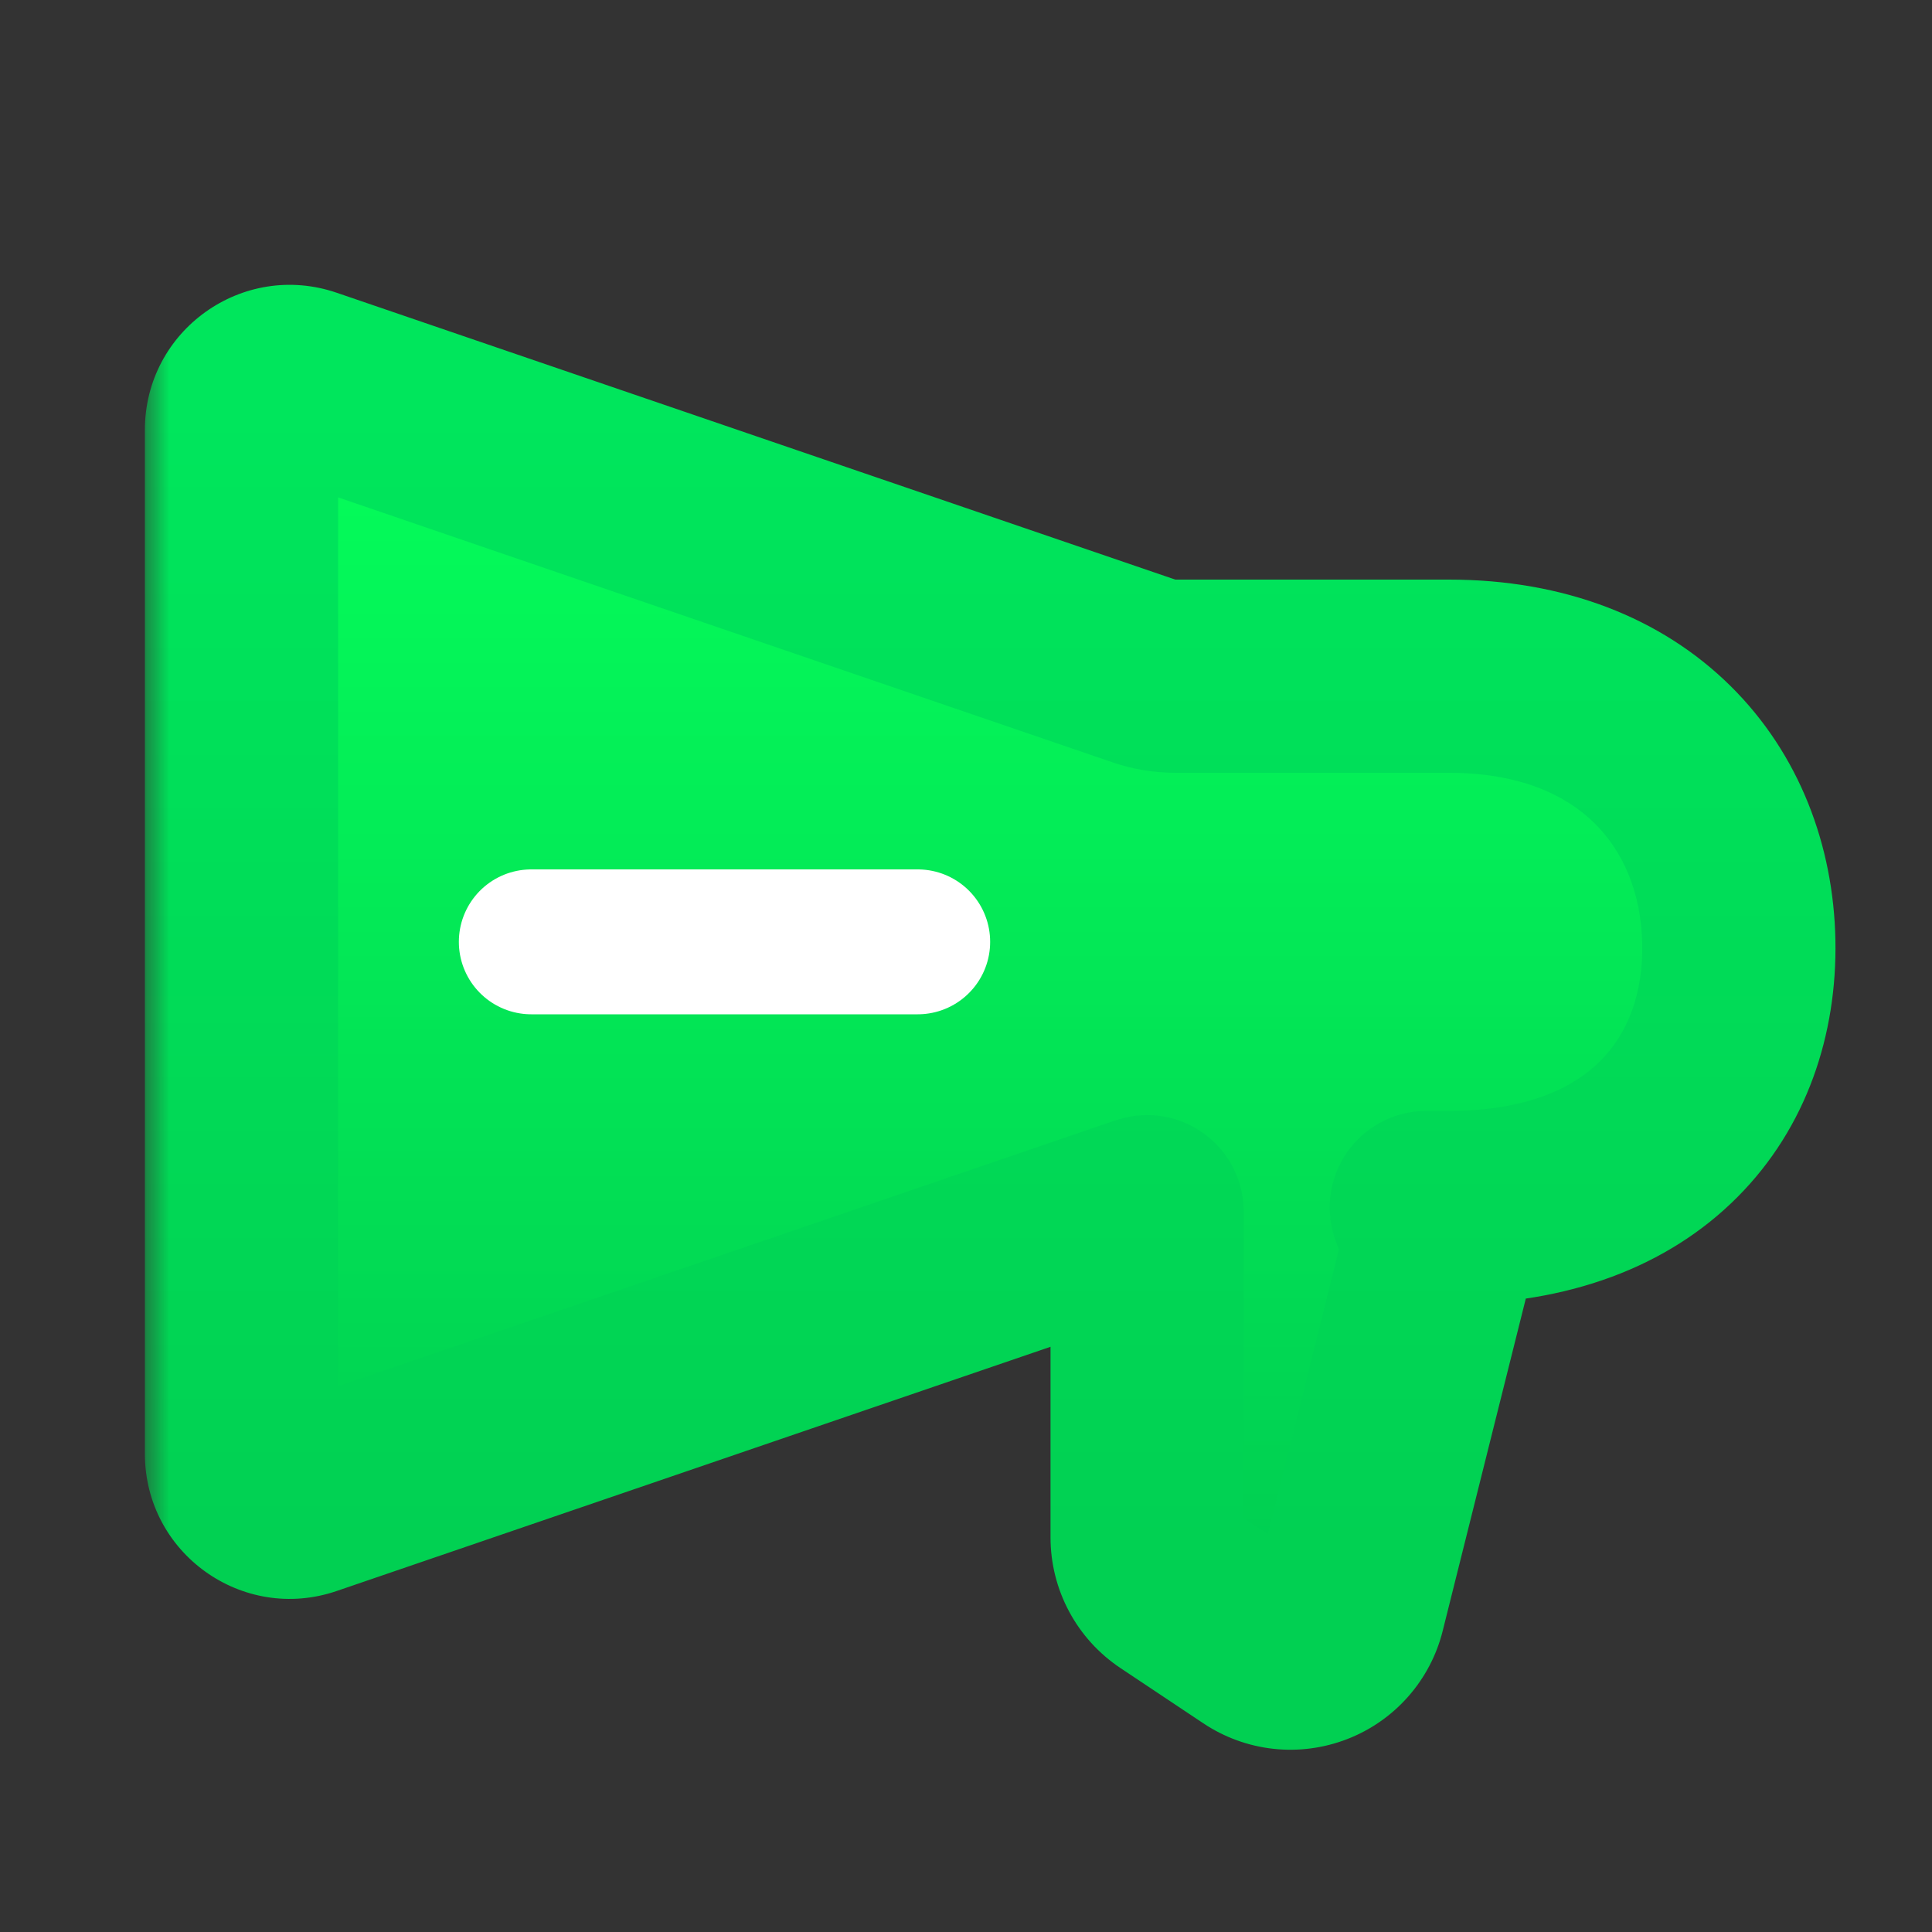 <svg width="40" height="40" viewBox="0 0 40 40" fill="none" xmlns="http://www.w3.org/2000/svg">
<rect x="0" y="0" width="40" height="40" fill="#333333" stroke="none"/>
<mask id="path-1-outside-1_501_86" maskUnits="userSpaceOnUse" x="3" y="4.898" width="36" height="32" fill="black">
<rect fill="white" x="3" y="4.898" width="36" height="32"/>
<path fill-rule="evenodd" clip-rule="evenodd" d="M36 19.5C36.058 22.5 34.083 25 30 25H29.53L29.821 25.718L27.93 33.279C27.882 33.474 27.787 33.653 27.654 33.803C27.522 33.954 27.355 34.07 27.168 34.142C26.981 34.214 26.78 34.24 26.581 34.219C26.382 34.197 26.191 34.127 26.024 34.016L24.307 32.871C24.135 32.757 23.995 32.602 23.898 32.421C23.801 32.239 23.75 32.037 23.75 31.831V25.087C23.728 25.093 23.707 25.1 23.685 25.108L6.324 31.047C5.675 31.269 5 30.787 5 30.101V8.899C5 8.213 5.675 7.731 6.324 7.953L23.685 13.892C23.894 13.964 24.112 14 24.333 14H30C33.851 14 35.942 16.5 36 19.5Z"/>
</mask>
<path fill-rule="evenodd" clip-rule="evenodd" d="M36 19.5C36.058 22.5 34.083 25 30 25H29.53L29.821 25.718L27.93 33.279C27.882 33.474 27.787 33.653 27.654 33.803C27.522 33.954 27.355 34.07 27.168 34.142C26.981 34.214 26.78 34.24 26.581 34.219C26.382 34.197 26.191 34.127 26.024 34.016L24.307 32.871C24.135 32.757 23.995 32.602 23.898 32.421C23.801 32.239 23.75 32.037 23.75 31.831V25.087C23.728 25.093 23.707 25.1 23.685 25.108L6.324 31.047C5.675 31.269 5 30.787 5 30.101V8.899C5 8.213 5.675 7.731 6.324 7.953L23.685 13.892C23.894 13.964 24.112 14 24.333 14H30C33.851 14 35.942 16.5 36 19.5Z" fill="url(#paint0_linear_501_86)"/>
<path d="M28.85 25.475C28.716 26.011 29.042 26.554 29.578 26.688C30.114 26.822 30.657 26.496 30.791 25.96L28.85 25.475ZM30.86 24.884C30.796 24.335 30.299 23.943 29.75 24.007C29.202 24.071 28.809 24.568 28.873 25.116L30.86 24.884ZM30.791 25.96C30.879 25.606 30.902 25.241 30.86 24.884L28.873 25.116C28.887 25.235 28.88 25.357 28.85 25.475L30.791 25.96ZM36 19.5L34 19.539L36 19.5ZM29.53 25V23C28.865 23 28.244 23.331 27.872 23.882C27.5 24.433 27.427 25.134 27.676 25.75L29.53 25ZM29.821 25.718L31.761 26.203C31.863 25.792 31.833 25.36 31.675 24.968L29.821 25.718ZM27.93 33.279L29.87 33.764L29.87 33.764L27.93 33.279ZM27.654 33.803L26.155 32.48L26.155 32.48L27.654 33.803ZM27.168 34.142L26.447 32.276L26.447 32.276L27.168 34.142ZM26.024 34.016L27.134 32.352L27.134 32.352L26.024 34.016ZM24.307 32.871L23.197 34.535L23.197 34.535L24.307 32.871ZM23.898 32.421L25.661 31.477L25.661 31.477L23.898 32.421ZM23.75 25.087H25.75C25.75 24.453 25.45 23.857 24.941 23.48C24.431 23.102 23.773 22.989 23.167 23.174L23.75 25.087ZM23.685 25.108L23.038 23.215L23.038 23.215L23.685 25.108ZM6.324 31.047L6.971 32.94L6.971 32.94L6.324 31.047ZM6.324 7.953L6.971 6.061L6.324 7.953ZM23.685 13.892L23.038 15.785L23.038 15.785L23.685 13.892ZM30 27C32.457 27 34.523 26.238 35.969 24.787C37.41 23.342 38.037 21.412 38 19.461L34 19.539C34.021 20.588 33.69 21.408 33.136 21.963C32.59 22.512 31.626 23 30 23V27ZM29.53 27H30V23H29.53V27ZM31.675 24.968L31.384 24.25L27.676 25.75L27.966 26.468L31.675 24.968ZM29.87 33.764L31.761 26.203L27.88 25.233L25.99 32.794L29.87 33.764ZM29.154 35.127C29.498 34.737 29.744 34.27 29.87 33.764L25.99 32.794C26.019 32.678 26.076 32.57 26.155 32.48L29.154 35.127ZM27.89 36.007C28.375 35.82 28.809 35.518 29.154 35.127L26.155 32.48C26.235 32.389 26.335 32.32 26.447 32.276L27.89 36.007ZM26.362 36.207C26.88 36.264 27.404 36.195 27.89 36.007L26.447 32.276C26.559 32.233 26.68 32.217 26.799 32.231L26.362 36.207ZM24.915 35.68C25.348 35.969 25.845 36.15 26.362 36.207L26.799 32.231C26.919 32.244 27.034 32.285 27.134 32.352L24.915 35.68ZM23.197 34.535L24.915 35.68L27.134 32.352L25.416 31.207L23.197 34.535ZM22.135 33.365C22.387 33.836 22.752 34.238 23.197 34.535L25.416 31.207C25.519 31.276 25.603 31.368 25.661 31.477L22.135 33.365ZM21.75 31.831C21.75 32.366 21.882 32.893 22.135 33.365L25.661 31.477C25.72 31.586 25.75 31.708 25.75 31.831H21.75ZM21.75 25.087V31.831H25.75V25.087H21.75ZM24.333 27L24.333 27L23.167 23.174C23.124 23.187 23.081 23.201 23.038 23.215L24.333 27ZM6.971 32.94L24.333 27L23.038 23.215L5.676 29.155L6.971 32.94ZM3 30.101C3 32.159 5.024 33.606 6.971 32.94L5.676 29.155C6.325 28.933 7 29.415 7 30.101H3ZM3 8.899V30.101H7V8.899H3ZM6.971 6.061C5.024 5.395 3 6.841 3 8.899H7C7 9.585 6.325 10.067 5.676 9.845L6.971 6.061ZM24.333 12L6.971 6.061L5.676 9.845L23.038 15.785L24.333 12ZM24.333 12L24.333 12L23.038 15.785C23.455 15.927 23.892 16 24.333 16V12ZM30 12H24.333V16H30V12ZM38 19.461C37.962 17.506 37.255 15.613 35.829 14.203C34.391 12.782 32.375 12 30 12V16C31.477 16 32.431 16.468 33.016 17.047C33.613 17.637 33.98 18.494 34 19.539L38 19.461Z" fill="url(#paint1_linear_501_86)" mask="url(#path-1-outside-1_501_86)"/>
<path d="M19 19.5L11 19.5" stroke="white" stroke-width="3" stroke-linecap="round" stroke-linejoin="round"/>
<defs>
<linearGradient id="paint0_linear_501_86" x1="20.501" y1="7.898" x2="20.501" y2="34.226" gradientUnits="userSpaceOnUse">
<stop stop-color="#05FF5A"/>
<stop offset="1" stop-color="#00CB51"/>
</linearGradient>
<linearGradient id="paint1_linear_501_86" x1="20.501" y1="8.405" x2="20.501" y2="32.85" gradientUnits="userSpaceOnUse">
<stop stop-color="#00E65C"/>
<stop offset="1" stop-color="#01D052"/>
</linearGradient>
</defs>
</svg>
